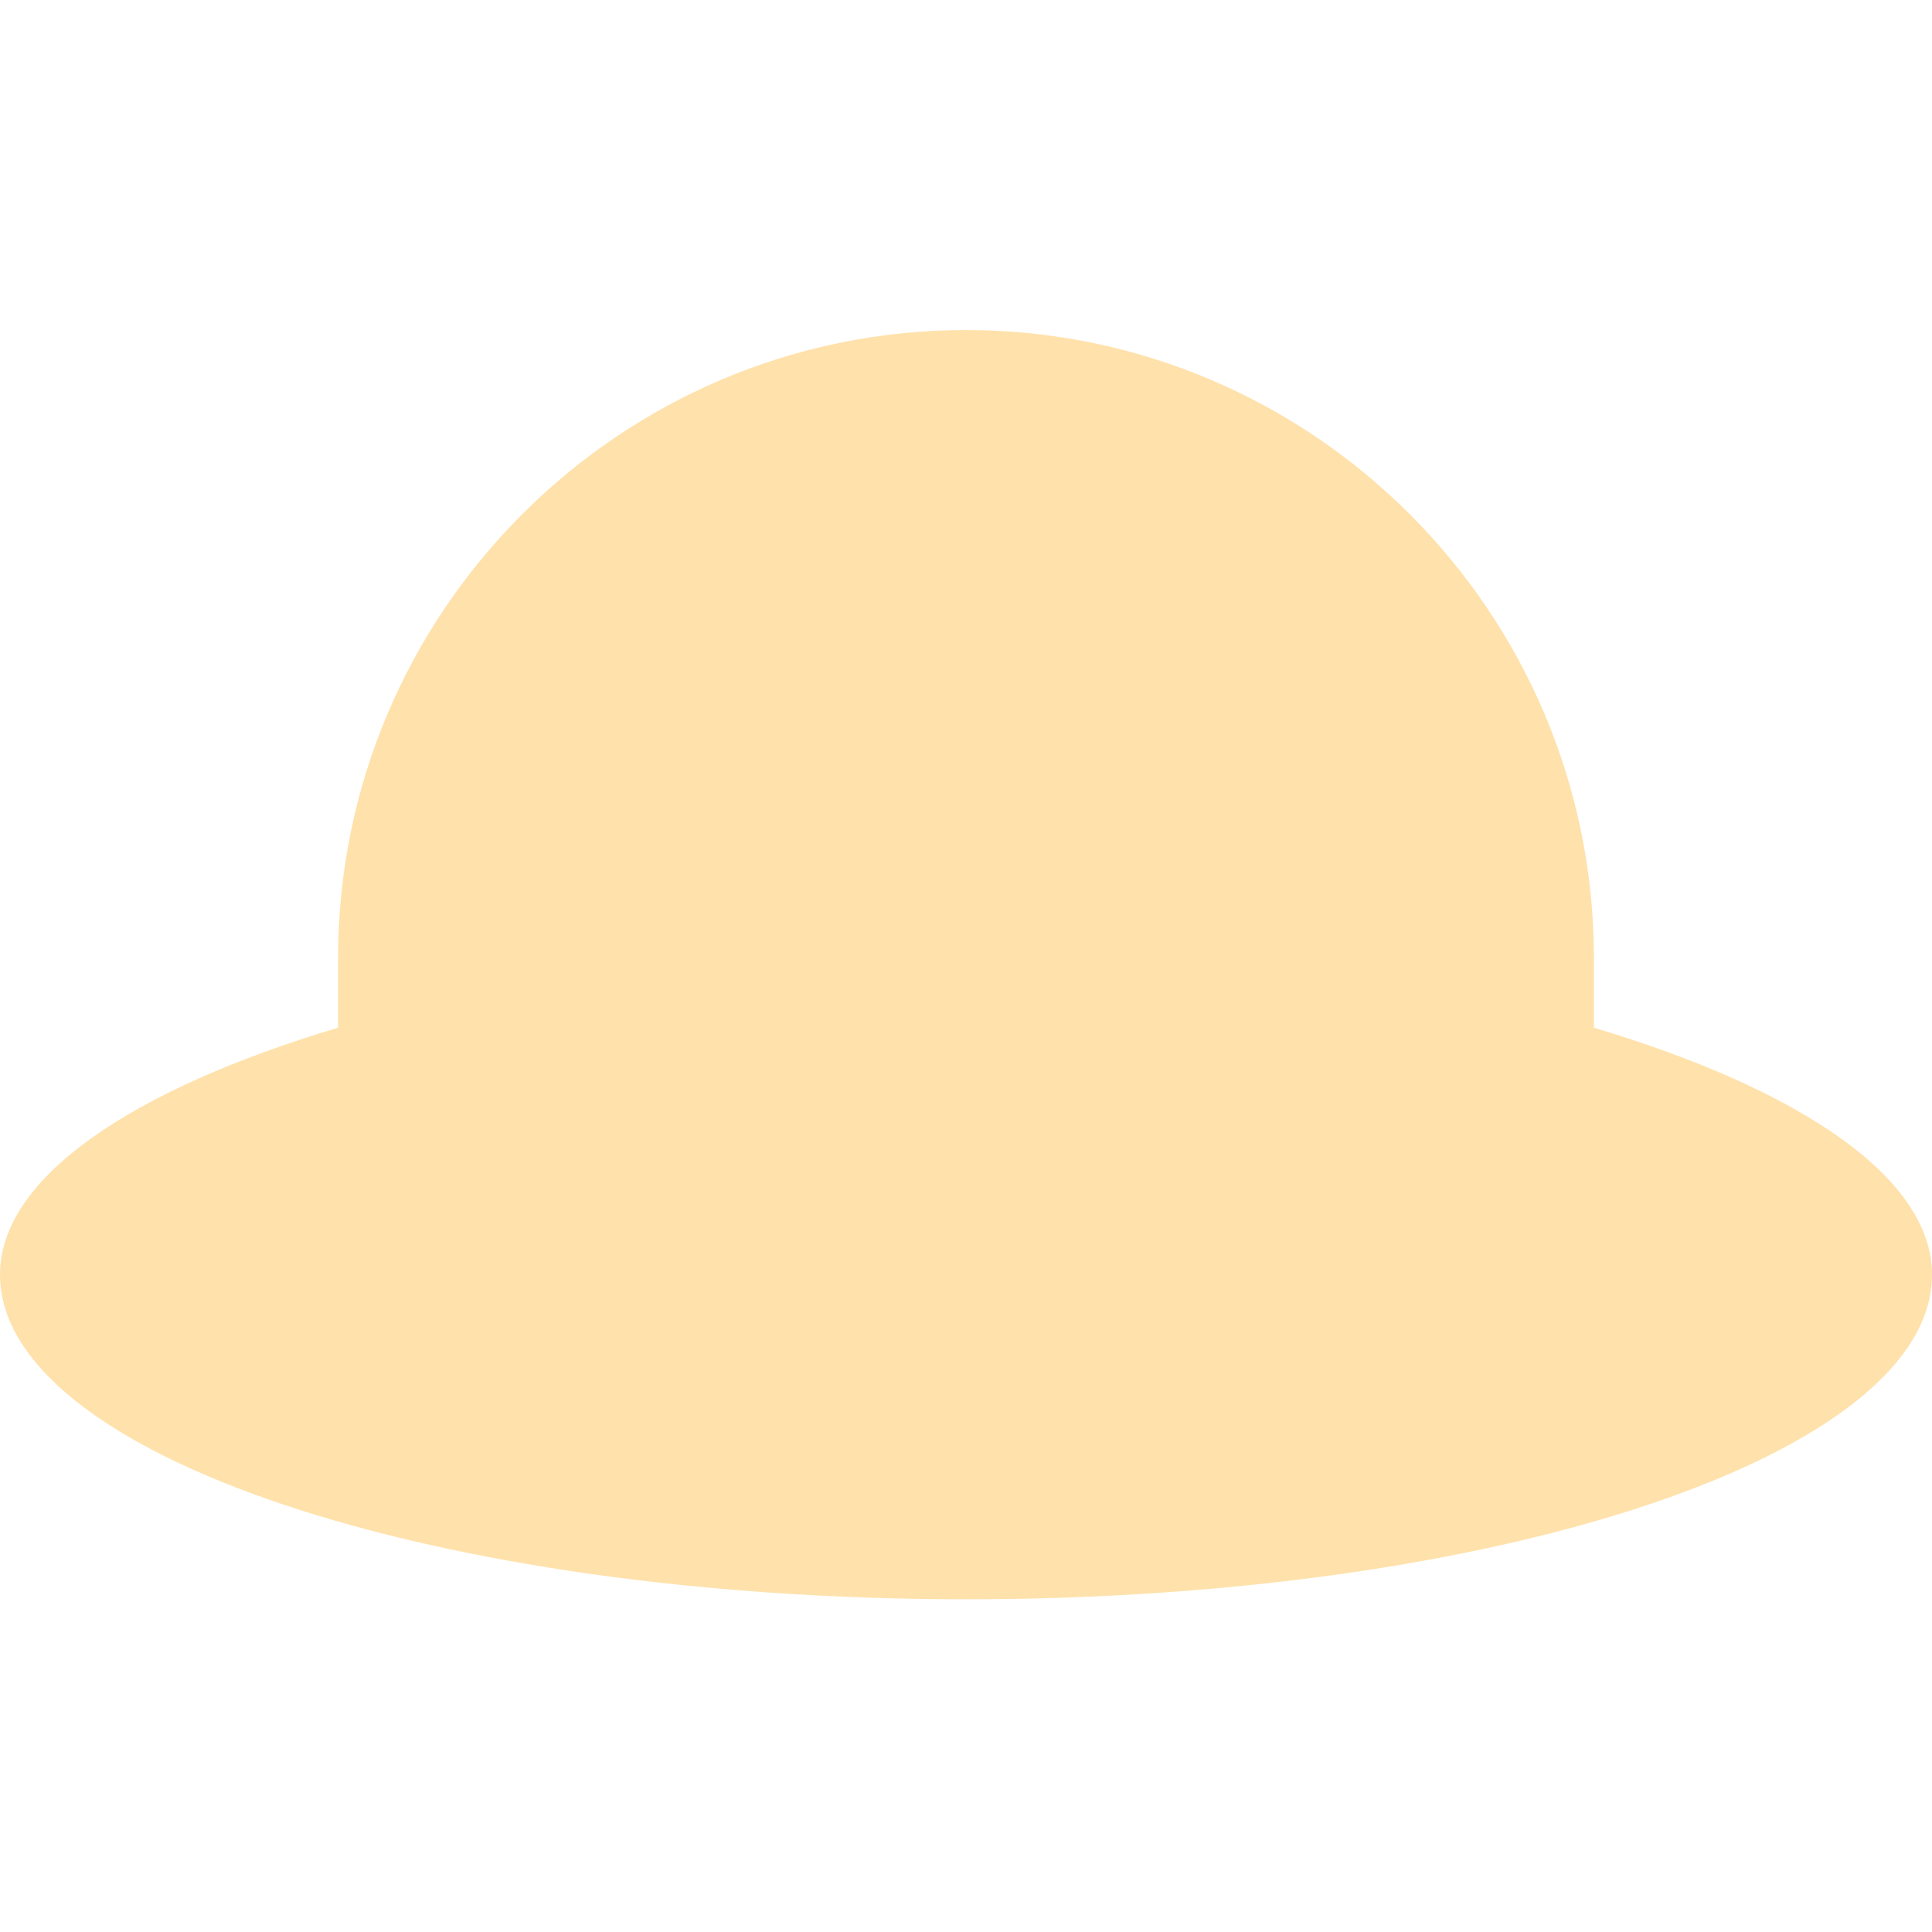 <?xml version="1.0" encoding="utf-8"?>
<!-- Generator: Adobe Illustrator 18.1.0, SVG Export Plug-In . SVG Version: 6.00 Build 0)  -->
<!DOCTYPE svg PUBLIC "-//W3C//DTD SVG 1.1//EN" "http://www.w3.org/Graphics/SVG/1.1/DTD/svg11.dtd">
<svg version="1.1" id="Layer_1" xmlns="http://www.w3.org/2000/svg" xmlns:xlink="http://www.w3.org/1999/xlink" x="0px" y="0px"
	 width="72px" height="72px" viewBox="0 0 72 72" enable-background="new 0 0 72 72" xml:space="preserve">
<path fill="#FFE1AB" d="M59.4,38.3v-2.6c0-12.9-10.5-23.4-23.4-23.4c-12.9,0-23.4,10.5-23.4,23.4v2.6C4.9,40.6,0,43.9,0,47.5
	c0,6.7,16.1,12.1,36,12.1c19.9,0,36-5.4,36-12.1C72,43.9,67.1,40.6,59.4,38.3z"/>
</svg>
